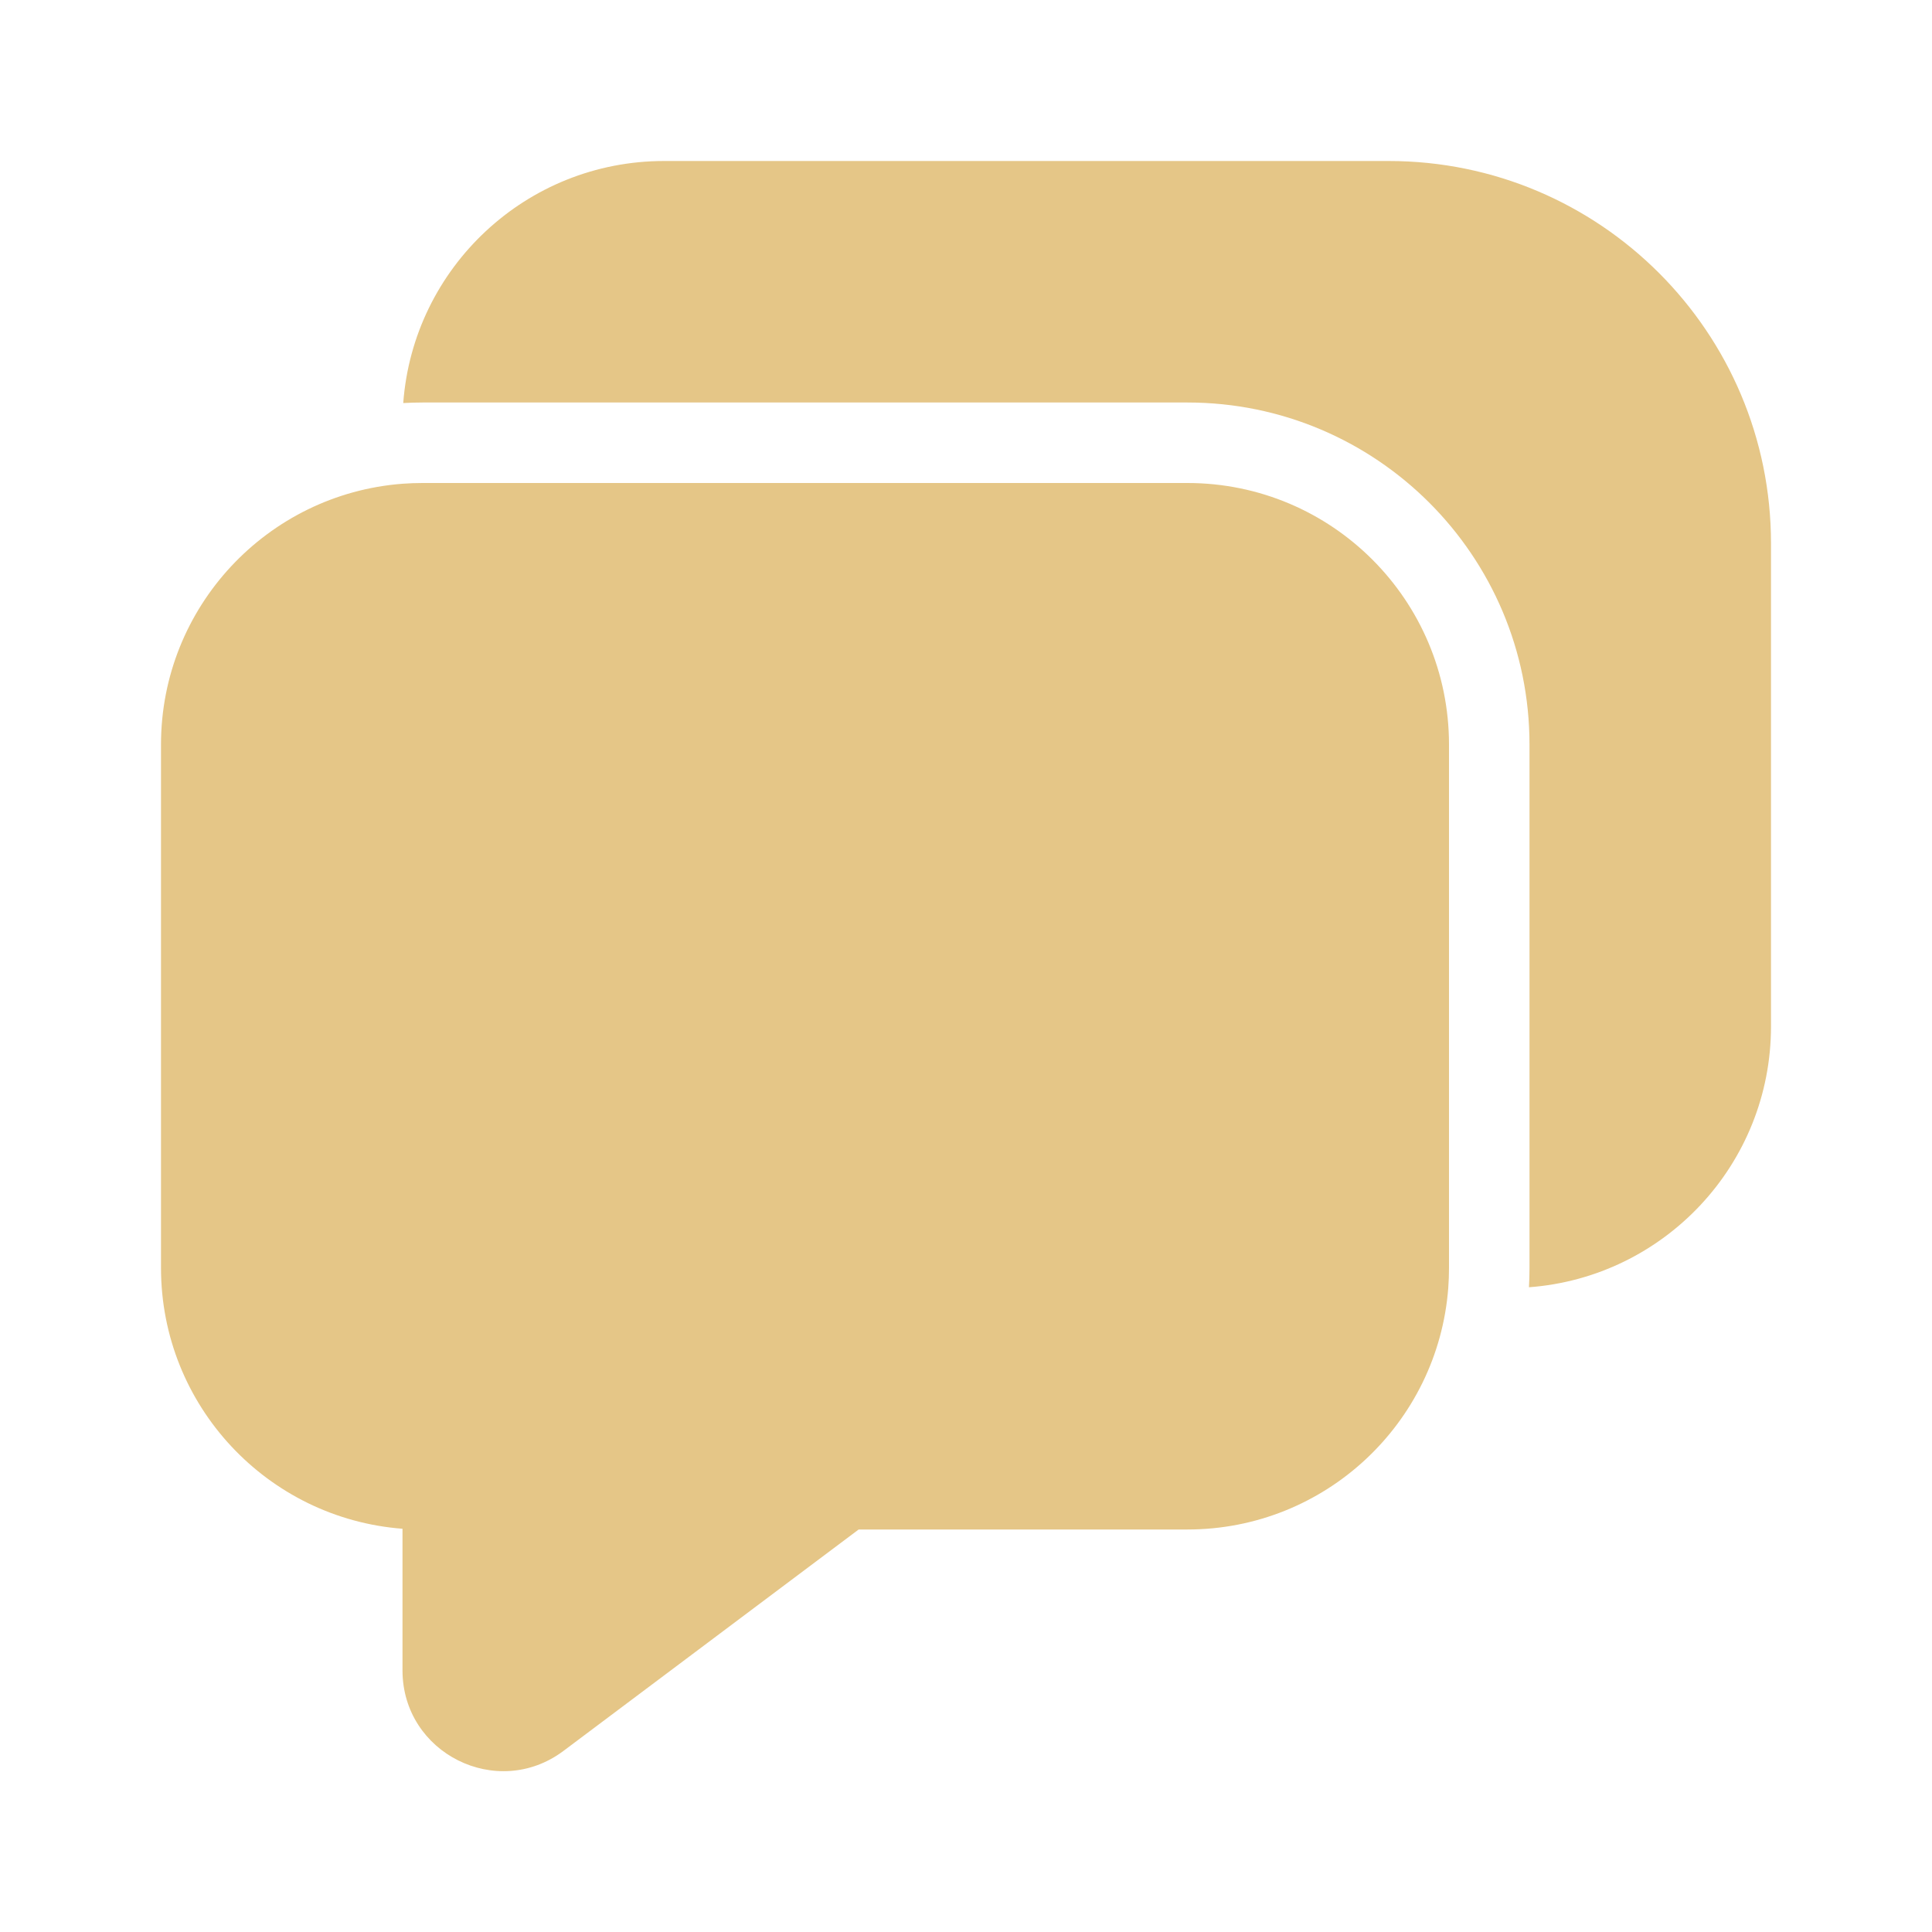 <svg width="39" height="39" viewBox="0 0 39 39" fill="none" xmlns="http://www.w3.org/2000/svg">
<path d="M13.406 3.25C10.622 3.25 8.342 5.404 8.14 8.136C8.269 8.129 8.4 8.125 8.531 8.125H23.969C27.783 8.125 30.875 11.217 30.875 15.031V25.594C30.875 25.725 30.871 25.856 30.864 25.985C33.596 25.783 35.75 23.503 35.75 20.719V10.969C35.75 6.706 32.294 3.25 28.031 3.25H13.406Z" fill="#E5C687"/>
<path d="M29.235 26C29.027 28.727 26.749 30.875 23.969 30.875H17.333L11.375 35.344C10.036 36.348 8.125 35.393 8.125 33.719V30.86C5.398 30.652 3.25 28.374 3.25 25.594V15.031C3.25 12.251 5.398 9.973 8.125 9.765C8.259 9.755 8.395 9.75 8.531 9.75H23.969C26.886 9.75 29.25 12.114 29.25 15.031V25.594C29.25 25.73 29.245 25.866 29.235 26Z" fill="#E5C687"/>
</svg>
